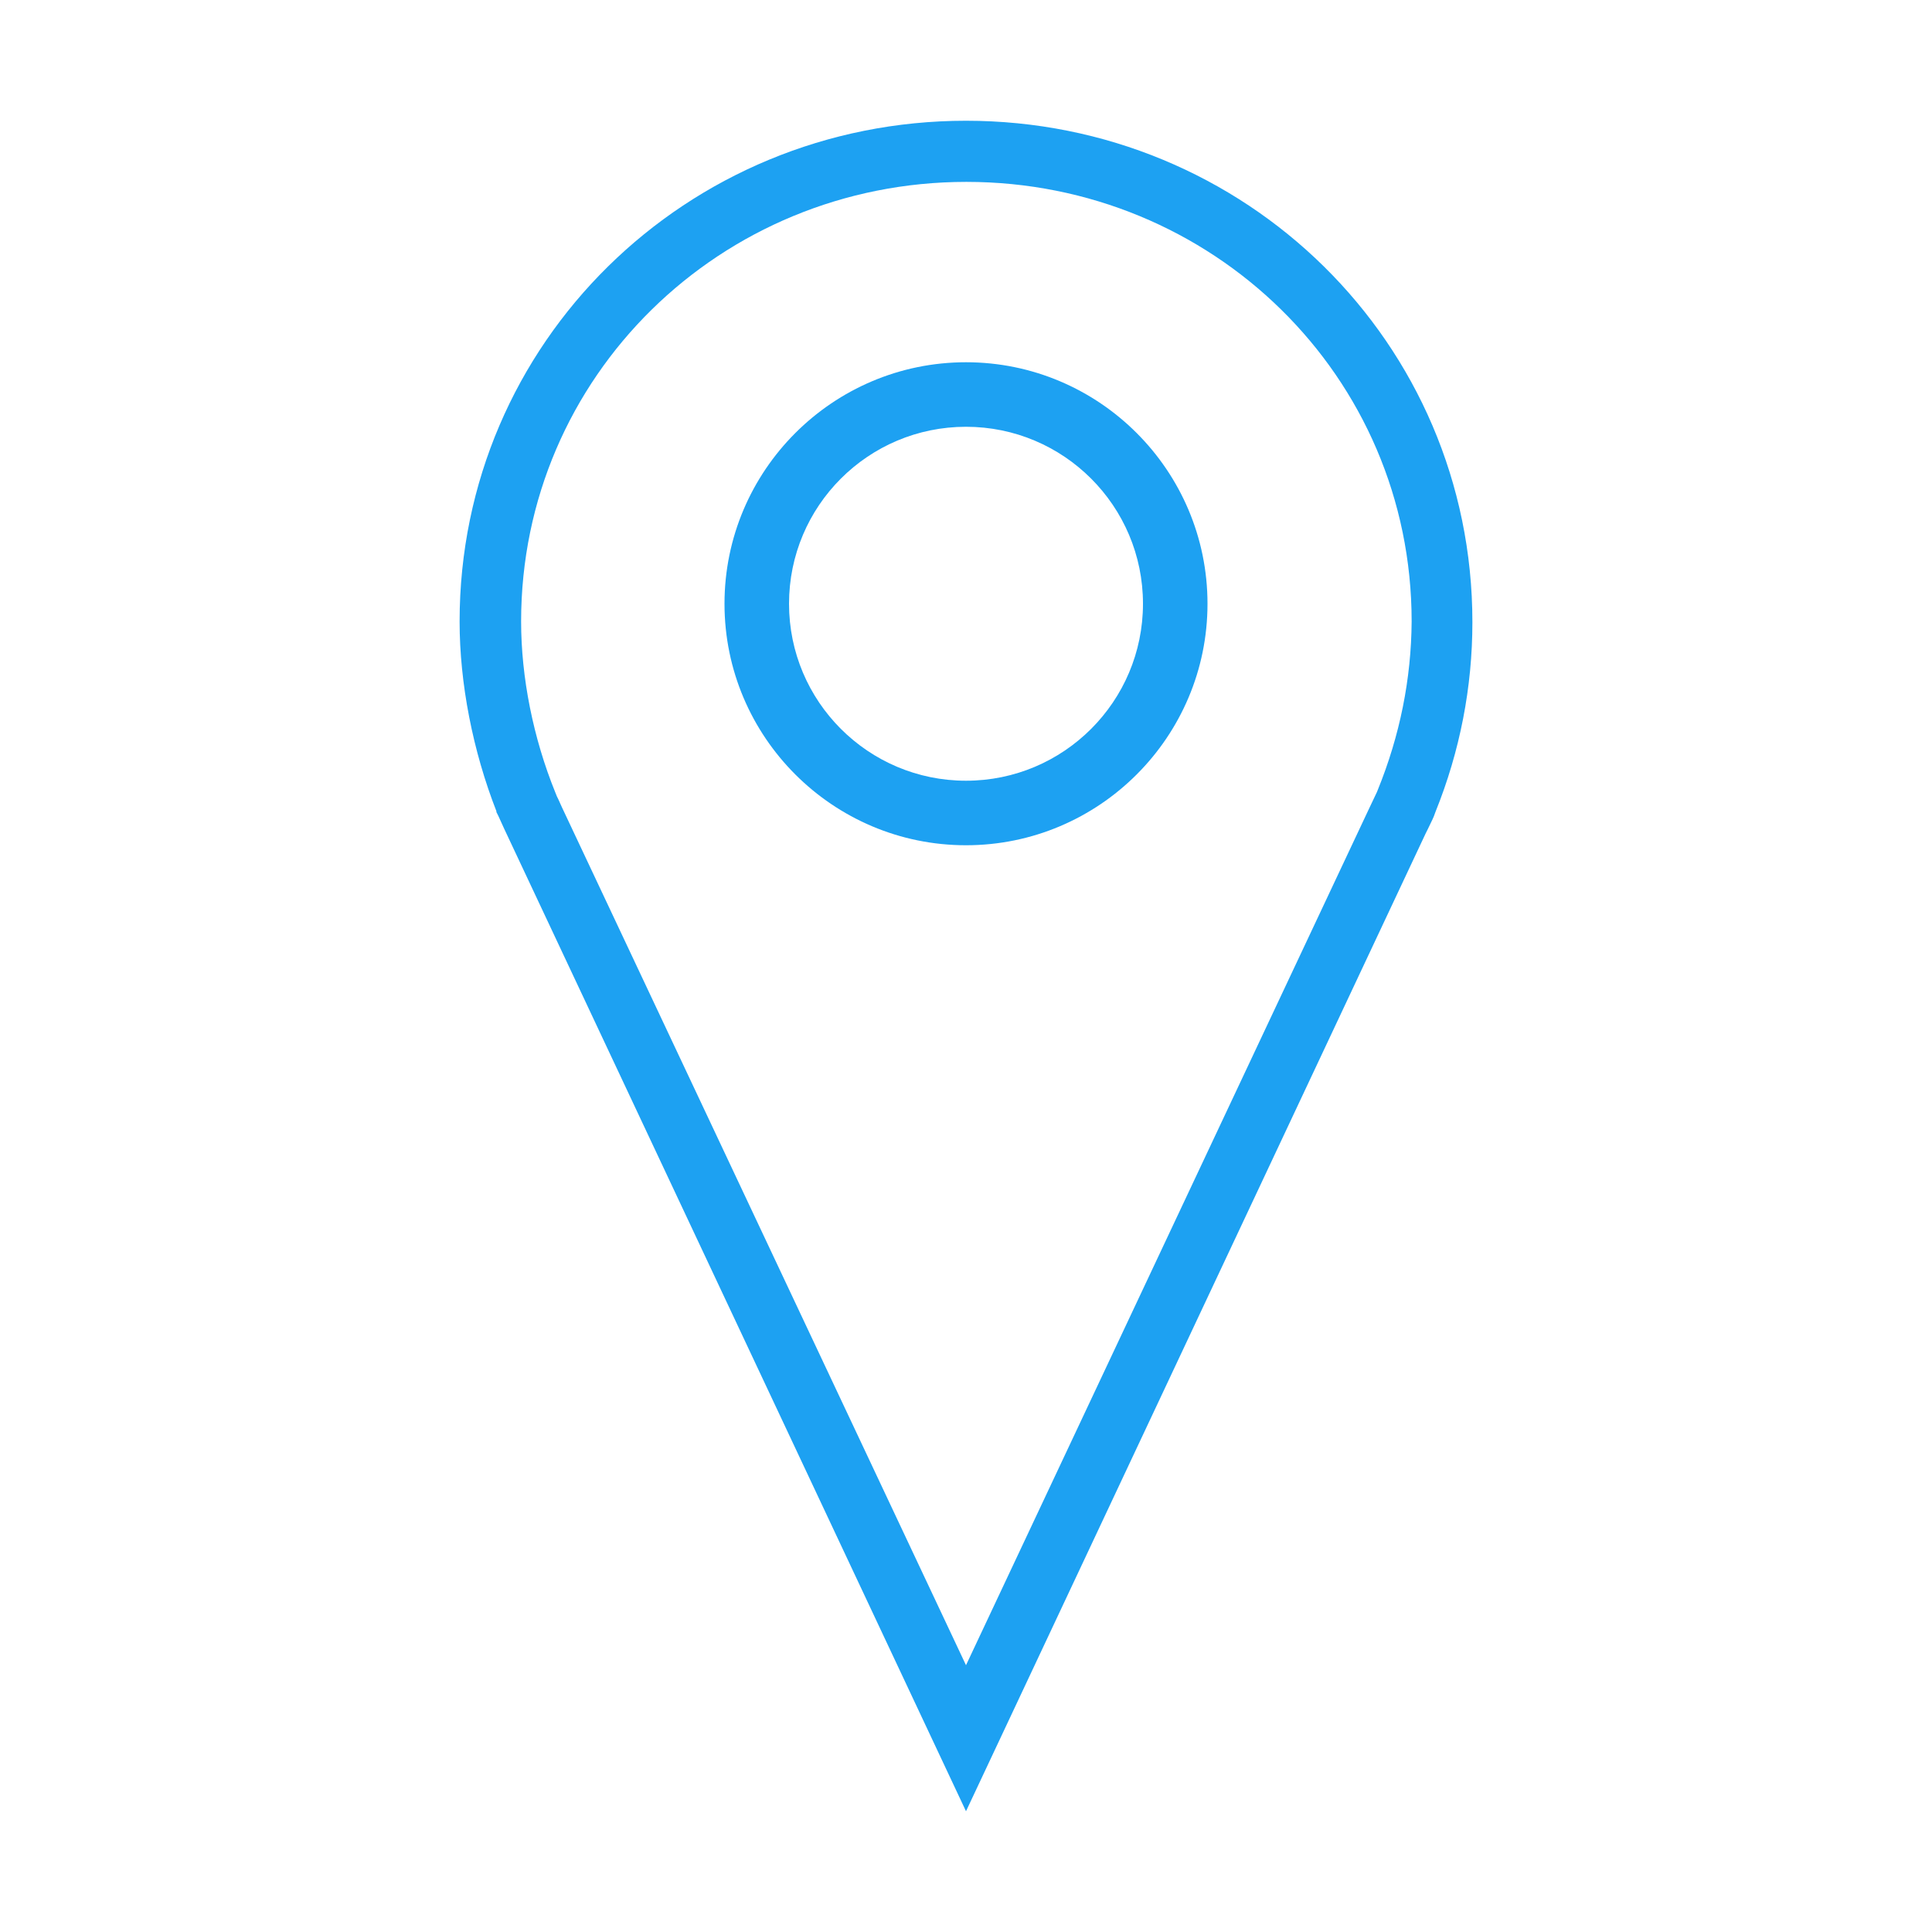 <svg width="512" height="512" viewBox="0 0 512 512" fill="none" xmlns="http://www.w3.org/2000/svg">
<path d="M256 32C182 32 121.8 90.7 121.8 164.7C121.8 181.1 125.3 199 131.6 215.1H131.5L132.1 216.3C132.6 217.4 133.1 218.5 133.6 219.6L256 480L377.8 220.9L378.4 219.7C378.9 218.6 379.5 217.5 380 216.3L380.4 215.2C386.9 199.1 390.2 182.1 390.2 164.9C390.2 90.7 330 32 256 32ZM365.1 209.4L364.9 209.9C364.6 210.5 364.3 211.2 364 211.8L363 213.9L256 441.3L148.9 213.9L148 211.9C147.7 211.3 147.4 210.7 147.2 210.1C141.3 195.6 138.1 179.5 138.1 164.7C138.1 99.7 191 48.2 256.1 48.2C321.2 48.2 374.1 99.6 374.1 164.7C374 179.9 371 194.9 365.1 209.4Z" fill="#1DA1F2"/>
<path d="M256 96C220.7 96 192 124.7 192 160C192 195.3 220.7 224 256 224C291.3 224 320 195.3 320 160C320 124.7 291.3 96 256 96ZM256 206.9C230.1 206.9 209.1 185.9 209.1 160C209.1 134.1 230.1 113.1 256 113.1C281.9 113.1 302.9 134.1 302.9 160C302.9 185.9 281.9 206.9 256 206.9Z" fill="#1DA1F2"/>
</svg>
